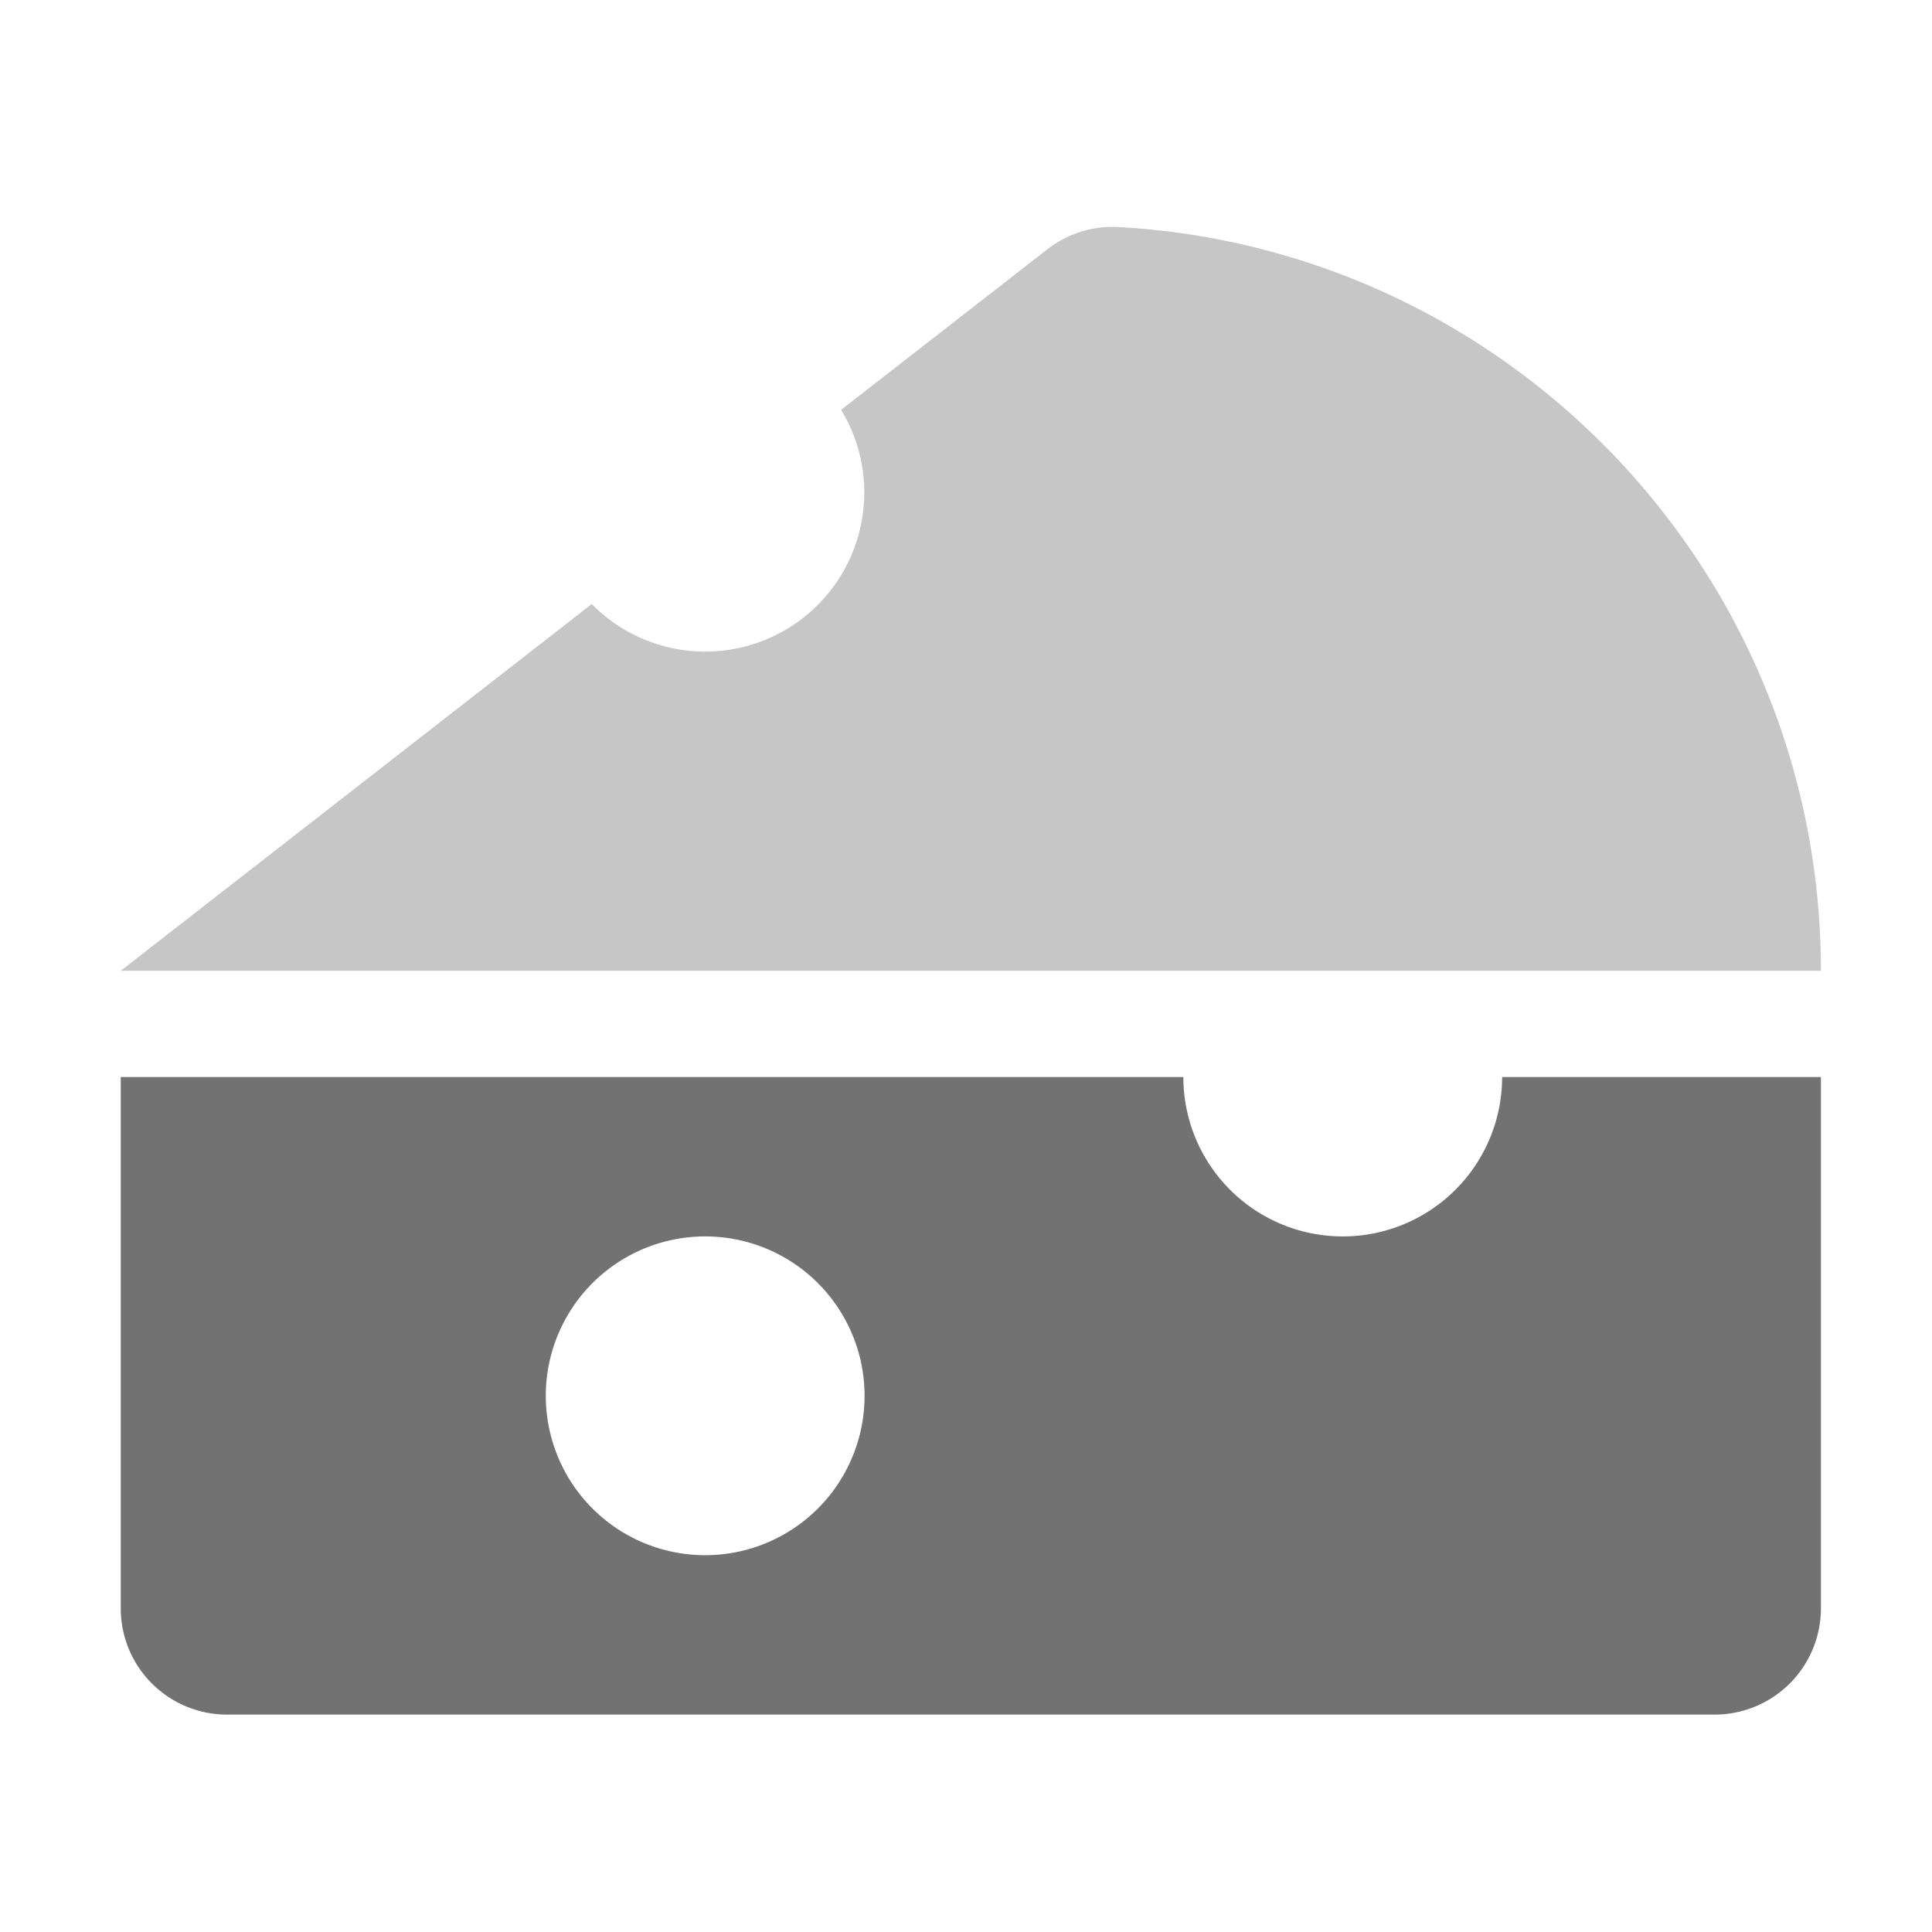 ﻿<?xml version='1.0' encoding='UTF-8'?>
<svg viewBox="-2 -1.999 32 32" xmlns="http://www.w3.org/2000/svg">
  <g transform="matrix(0.055, 0, 0, 0.055, 0, 0)">
    <defs>
      <style>.fa-secondary{opacity:.4}</style>
    </defs>
    <path d="M299.83, 32C418, 38.22 512, 136.13 512, 256L0, 256L141.84, 145.56A47.91 47.91 0 0 0 216.94, 87.08L278.7, 39A32 32 0 0 1 299.83, 32z" fill="#727272" opacity="0.4" fill-opacity="1" class="Black" />
    <path d="M416, 288A48 48 0 0 1 320, 288L0, 288L0, 448A32 32 0 0 0 32, 480L480, 480A32 32 0 0 0 512, 448L512, 288zM176, 432A48 48 0 1 1 224, 384A48 48 0 0 1 176, 432z" fill="#727272" fill-opacity="1" class="Black" />
  </g>
</svg>